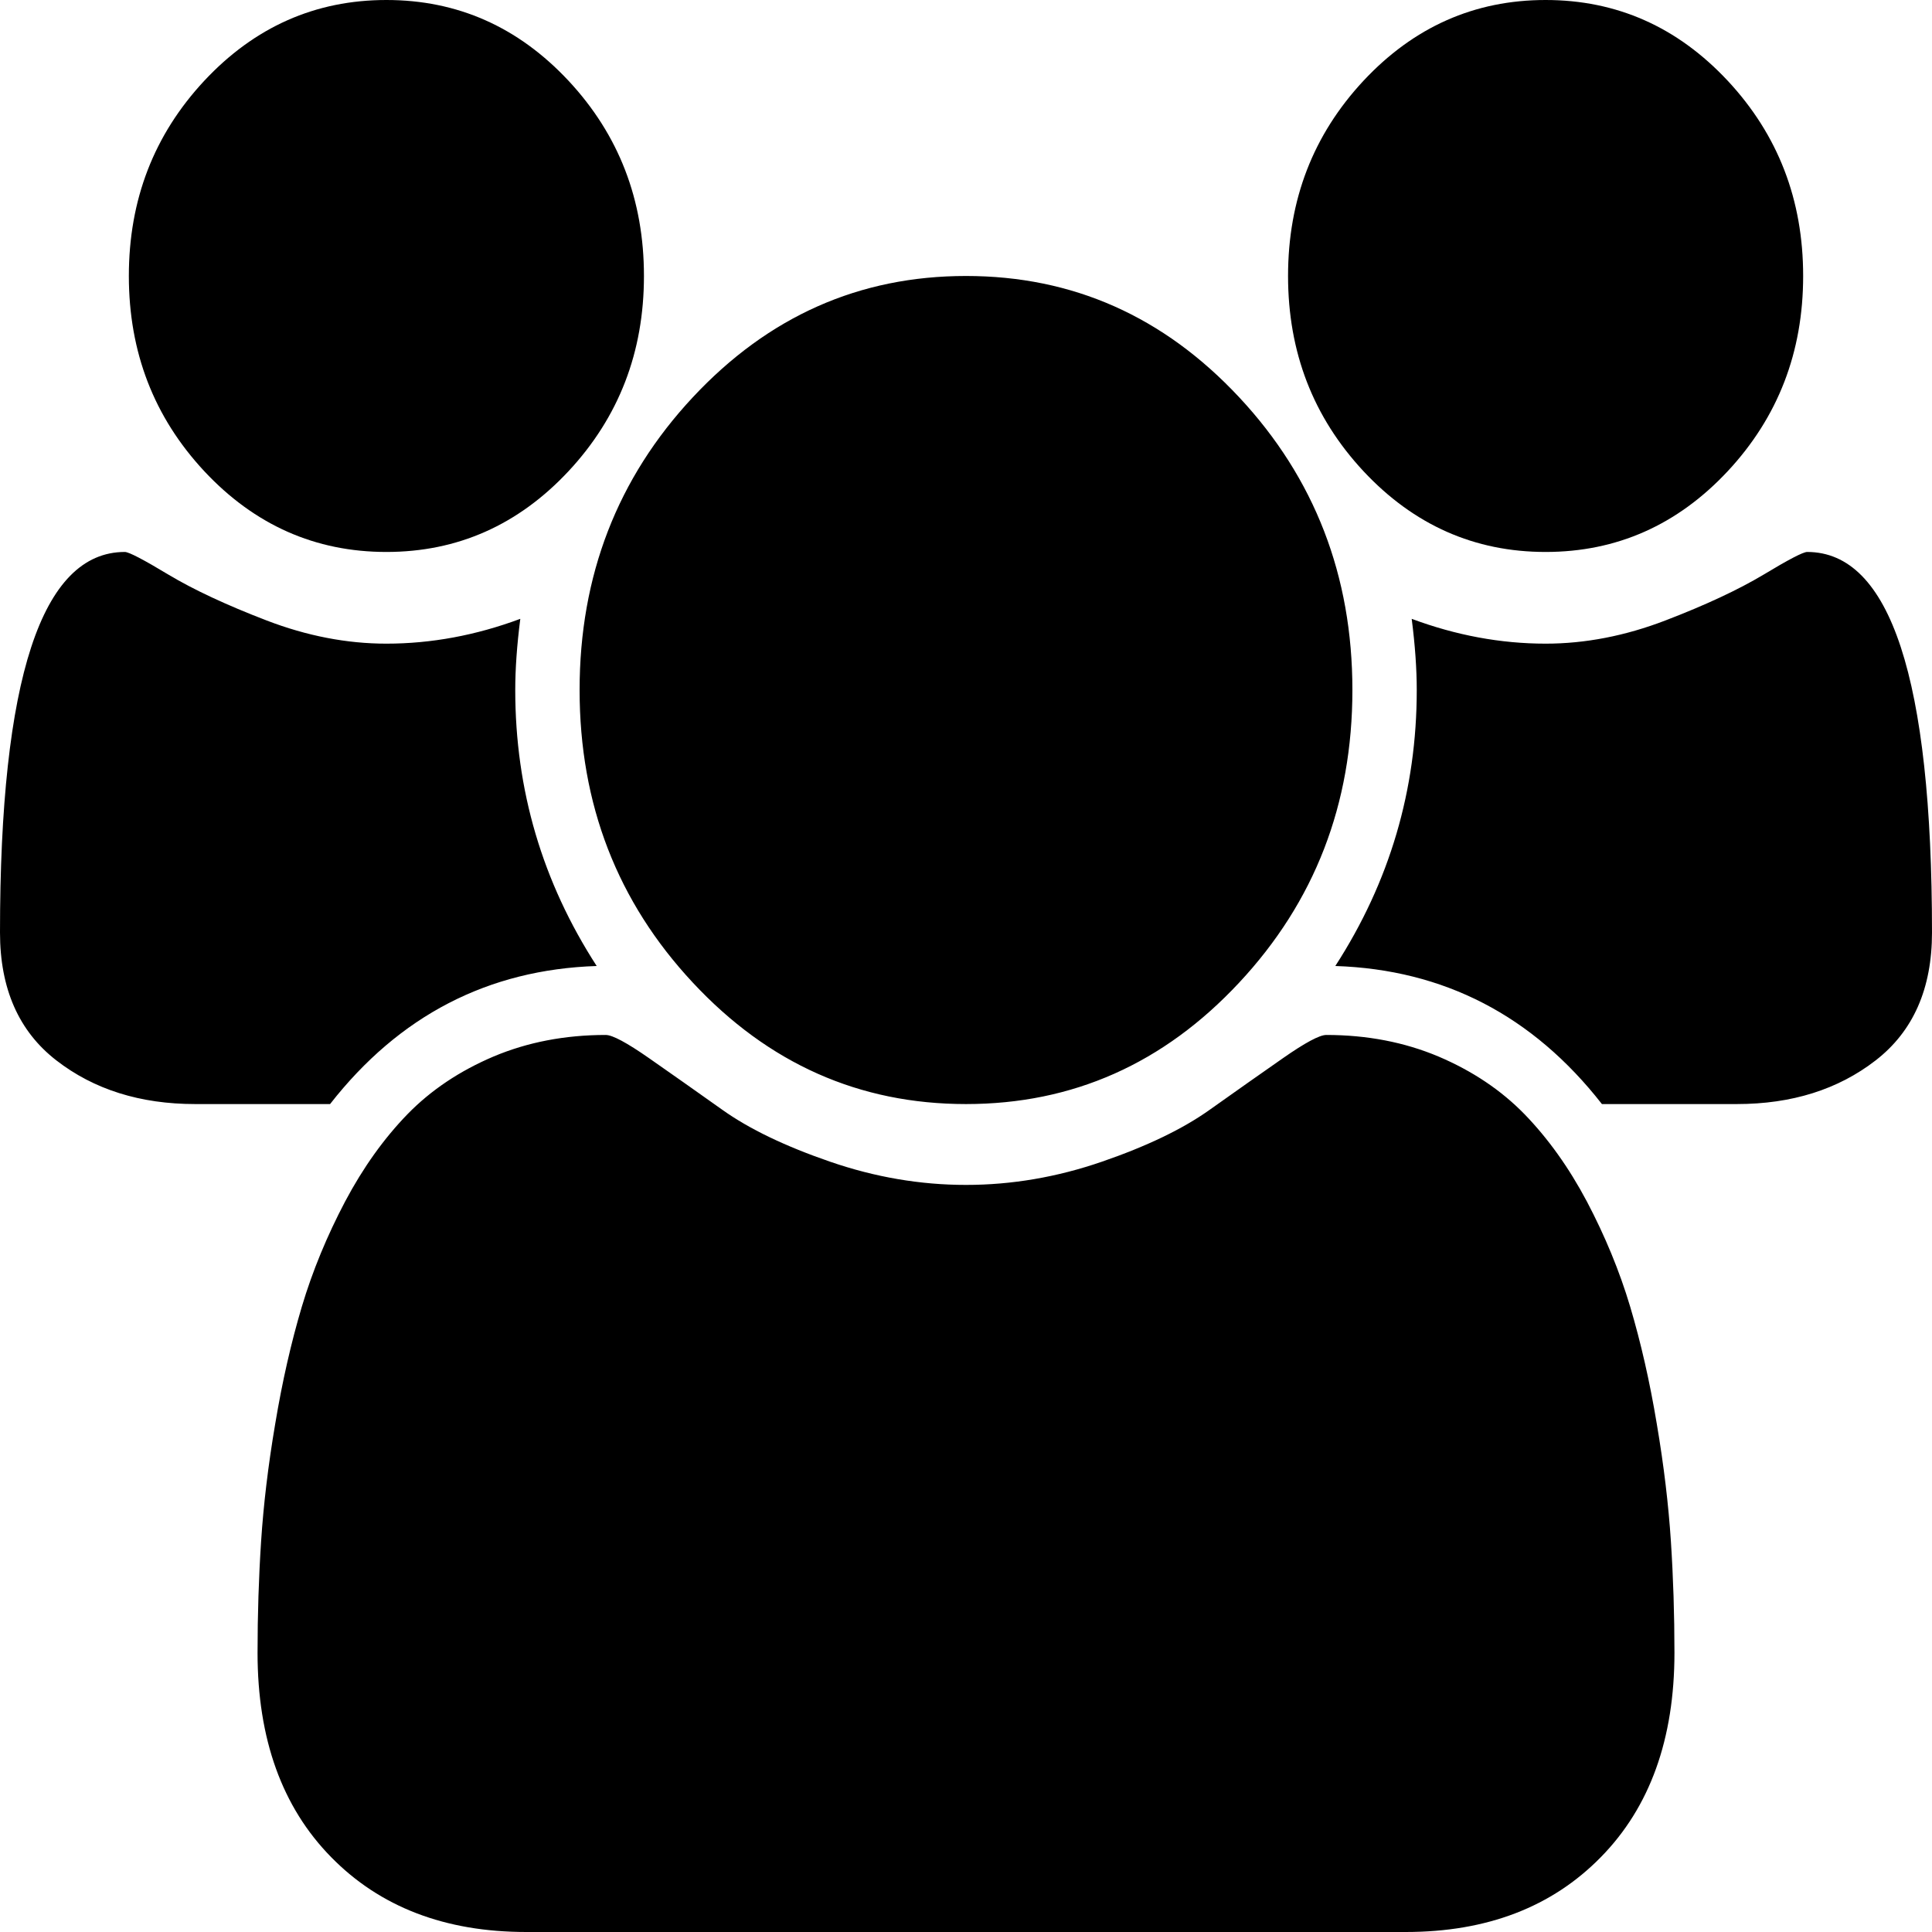 ﻿<?xml version="1.0" encoding="utf-8"?>
<svg version="1.1" xmlns:xlink="http://www.w3.org/1999/xlink" width="13px" height="13px" xmlns="http://www.w3.org/2000/svg">
  <g transform="matrix(1 0 0 1 -755 -696 )">
    <path d="M 3.467 4.643  C 3.467 5.315  3.649 5.934  4.015 6.5  C 3.284 6.524  2.686 6.834  2.221 7.429  L 1.314 7.429  C 0.943 7.429  0.632 7.331  0.379 7.135  C 0.126 6.939  0 6.652  0 6.275  C 0 4.568  0.28 3.714  0.84 3.714  C 0.867 3.714  0.965 3.765  1.134 3.867  C 1.303 3.968  1.523 4.071  1.794 4.175  C 2.065 4.279  2.334 4.331  2.6 4.331  C 2.902 4.331  3.203 4.275  3.501 4.164  C 3.478 4.343  3.467 4.503  3.467 4.643  Z M 11.243 10.37  C 11.259 10.614  11.267 10.865  11.267 11.121  C 11.267 11.701  11.102 12.16  10.772 12.496  C 10.443 12.832  10.005 13  9.459 13  L 3.541 13  C 2.995 13  2.557 12.832  2.228 12.496  C 1.898 12.16  1.733 11.701  1.733 11.121  C 1.733 10.865  1.741 10.614  1.757 10.37  C 1.773 10.126  1.804 9.862  1.852 9.58  C 1.899 9.297  1.959 9.034  2.031 8.792  C 2.103 8.551  2.201 8.315  2.322 8.085  C 2.444 7.855  2.584 7.66  2.742 7.497  C 2.9 7.335  3.093 7.206  3.321 7.109  C 3.549 7.013  3.801 6.964  4.076 6.964  C 4.121 6.964  4.218 7.016  4.367 7.12  C 4.516 7.224  4.681 7.34  4.861 7.468  C 5.042 7.597  5.284 7.713  5.586 7.817  C 5.888 7.921  6.193 7.973  6.5 7.973  C 6.807 7.973  7.112 7.921  7.414 7.817  C 7.716 7.713  7.958 7.597  8.139 7.468  C 8.319 7.34  8.484 7.224  8.633 7.12  C 8.782 7.016  8.879 6.964  8.924 6.964  C 9.199 6.964  9.451 7.013  9.679 7.109  C 9.907 7.206  10.1 7.335  10.258 7.497  C 10.416 7.66  10.556 7.855  10.678 8.085  C 10.799 8.315  10.897 8.551  10.969 8.792  C 11.041 9.034  11.101 9.297  11.148 9.58  C 11.196 9.862  11.227 10.126  11.243 10.37  Z M 3.826 0.544  C 4.164 0.907  4.333 1.344  4.333 1.857  C 4.333 2.37  4.164 2.807  3.826 3.17  C 3.487 3.533  3.078 3.714  2.6 3.714  C 2.122 3.714  1.713 3.533  1.374 3.17  C 1.036 2.807  0.867 2.37  0.867 1.857  C 0.867 1.344  1.036 0.907  1.374 0.544  C 1.713 0.181  2.122 0  2.6 0  C 3.078 0  3.487 0.181  3.826 0.544  Z M 8.338 2.673  C 8.846 3.217  9.1 3.874  9.1 4.643  C 9.1 5.412  8.846 6.068  8.338 6.612  C 7.83 7.157  7.218 7.429  6.5 7.429  C 5.782 7.429  5.17 7.157  4.662 6.612  C 4.154 6.068  3.9 5.412  3.9 4.643  C 3.9 3.874  4.154 3.217  4.662 2.673  C 5.17 2.129  5.782 1.857  6.5 1.857  C 7.218 1.857  7.83 2.129  8.338 2.673  Z M 12.16 3.714  C 12.72 3.714  13 4.568  13 6.275  C 13 6.652  12.874 6.939  12.621 7.135  C 12.368 7.331  12.057 7.429  11.686 7.429  L 10.779 7.429  C 10.314 6.834  9.716 6.524  8.985 6.5  C 9.351 5.934  9.533 5.315  9.533 4.643  C 9.533 4.503  9.522 4.343  9.499 4.164  C 9.797 4.275  10.098 4.331  10.4 4.331  C 10.666 4.331  10.935 4.279  11.206 4.175  C 11.477 4.071  11.697 3.968  11.866 3.867  C 12.035 3.765  12.133 3.714  12.16 3.714  Z M 11.626 0.544  C 11.964 0.907  12.133 1.344  12.133 1.857  C 12.133 2.37  11.964 2.807  11.626 3.17  C 11.287 3.533  10.878 3.714  10.4 3.714  C 9.922 3.714  9.513 3.533  9.174 3.17  C 8.836 2.807  8.667 2.37  8.667 1.857  C 8.667 1.344  8.836 0.907  9.174 0.544  C 9.513 0.181  9.922 0  10.4 0  C 10.878 0  11.287 0.181  11.626 0.544  Z " fill-rule="nonzero" fill="#000000" stroke="none" transform="matrix(1 0 0 1 755 696 )" />
  </g>
</svg>